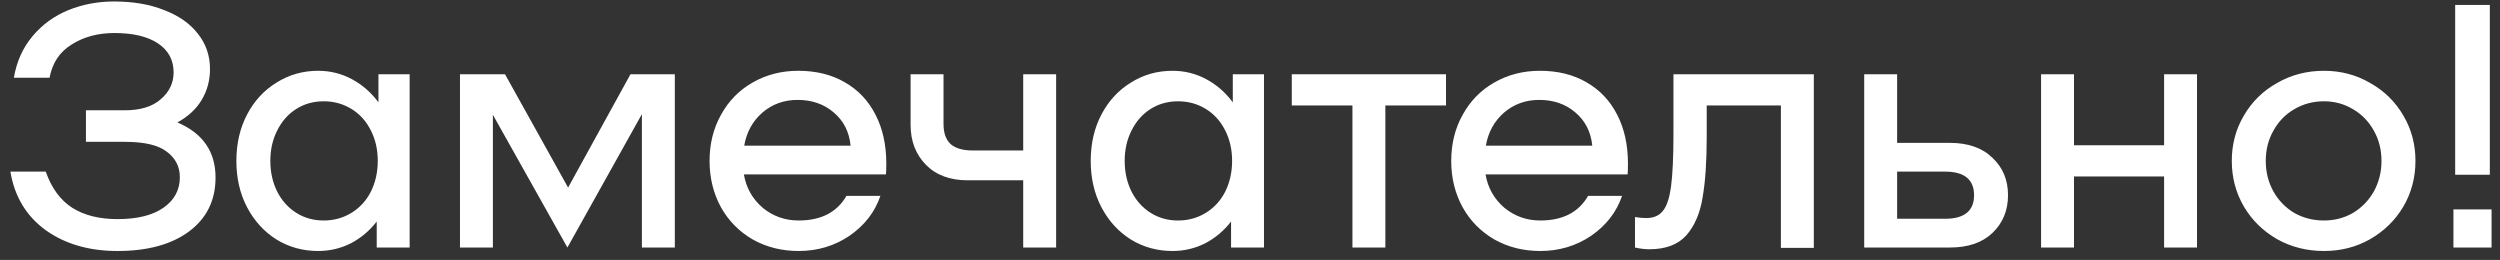 <svg width="202" height="21" viewBox="0 0 202 21" fill="none" xmlns="http://www.w3.org/2000/svg">
<rect x="0" y="0" width="202" height="21" fill="#333333" stroke="none"/>
<path d="M14.336 9.892C16.389 10.769 17.416 12.253 17.416 14.344C17.416 16.192 16.697 17.648 15.26 18.712C13.841 19.757 11.919 20.28 9.492 20.28C7.196 20.28 5.264 19.72 3.696 18.6C2.128 17.461 1.176 15.884 0.84 13.868H3.696C4.163 15.193 4.872 16.164 5.824 16.78C6.795 17.396 8.017 17.704 9.492 17.704C11.097 17.704 12.339 17.396 13.216 16.78C14.093 16.164 14.532 15.343 14.532 14.316C14.532 13.476 14.187 12.795 13.496 12.272C12.824 11.731 11.685 11.46 10.08 11.46H6.944V8.912H10.08C11.349 8.912 12.32 8.613 12.992 8.016C13.683 7.419 14.028 6.7 14.028 5.86C14.028 4.852 13.608 4.068 12.768 3.508C11.928 2.948 10.752 2.668 9.24 2.668C7.915 2.668 6.767 2.976 5.796 3.592C4.825 4.189 4.228 5.085 4.004 6.28H1.12C1.344 4.973 1.848 3.853 2.632 2.92C3.416 1.987 4.377 1.287 5.516 0.82C6.673 0.353 7.905 0.12 9.212 0.12C10.761 0.12 12.115 0.353 13.272 0.82C14.448 1.268 15.353 1.903 15.988 2.724C16.641 3.545 16.968 4.497 16.968 5.58C16.968 6.495 16.744 7.325 16.296 8.072C15.867 8.8 15.213 9.407 14.336 9.892ZM33.099 6V20H30.439V17.9C29.86 18.647 29.16 19.235 28.339 19.664C27.518 20.075 26.64 20.28 25.707 20.28C24.475 20.28 23.355 19.972 22.347 19.356C21.339 18.721 20.546 17.853 19.967 16.752C19.388 15.651 19.099 14.4 19.099 13C19.099 11.6 19.388 10.349 19.967 9.248C20.546 8.147 21.339 7.288 22.347 6.672C23.355 6.037 24.475 5.72 25.707 5.72C26.678 5.72 27.583 5.944 28.423 6.392C29.263 6.84 29.982 7.465 30.579 8.268V6H33.099ZM26.155 17.816C26.976 17.816 27.723 17.611 28.395 17.2C29.067 16.789 29.59 16.22 29.963 15.492C30.336 14.745 30.523 13.915 30.523 13C30.523 12.085 30.336 11.264 29.963 10.536C29.59 9.789 29.067 9.211 28.395 8.8C27.723 8.389 26.976 8.184 26.155 8.184C25.334 8.184 24.596 8.389 23.943 8.8C23.29 9.211 22.776 9.789 22.403 10.536C22.03 11.264 21.843 12.085 21.843 13C21.843 13.915 22.03 14.745 22.403 15.492C22.776 16.22 23.29 16.789 23.943 17.2C24.596 17.611 25.334 17.816 26.155 17.816ZM54.526 20H51.866V9.22L45.846 20L39.826 9.276V20H37.166V6H40.806L45.902 15.156L50.942 6H54.526V20ZM64.501 5.72C65.939 5.72 67.189 6.028 68.253 6.644C69.336 7.26 70.167 8.137 70.745 9.276C71.324 10.396 71.613 11.712 71.613 13.224C71.613 13.616 71.604 13.905 71.585 14.092H60.105C60.292 15.175 60.796 16.071 61.617 16.78C62.457 17.471 63.428 17.816 64.529 17.816C66.34 17.816 67.628 17.153 68.393 15.828H71.137C70.689 17.135 69.859 18.208 68.645 19.048C67.432 19.869 66.06 20.28 64.529 20.28C63.167 20.28 61.935 19.972 60.833 19.356C59.732 18.721 58.873 17.853 58.257 16.752C57.641 15.632 57.333 14.381 57.333 13C57.333 11.619 57.641 10.377 58.257 9.276C58.873 8.156 59.723 7.288 60.805 6.672C61.907 6.037 63.139 5.72 64.501 5.72ZM64.445 8.072C63.344 8.072 62.392 8.417 61.589 9.108C60.805 9.799 60.32 10.685 60.133 11.768H68.729C68.617 10.648 68.16 9.752 67.357 9.08C66.573 8.408 65.603 8.072 64.445 8.072ZM85.335 6V20H82.675V14.568H78.195C76.758 14.568 75.629 14.148 74.808 13.308C73.986 12.468 73.576 11.395 73.576 10.088V6H76.236V10.004C76.236 10.732 76.422 11.273 76.796 11.628C77.188 11.983 77.794 12.16 78.615 12.16H82.675V6H85.335ZM102.13 6V20H99.47V17.9C98.891 18.647 98.191 19.235 97.37 19.664C96.549 20.075 95.671 20.28 94.738 20.28C93.506 20.28 92.386 19.972 91.378 19.356C90.37 18.721 89.577 17.853 88.998 16.752C88.419 15.651 88.13 14.4 88.13 13C88.13 11.6 88.419 10.349 88.998 9.248C89.577 8.147 90.37 7.288 91.378 6.672C92.386 6.037 93.506 5.72 94.738 5.72C95.709 5.72 96.614 5.944 97.454 6.392C98.294 6.84 99.013 7.465 99.61 8.268V6H102.13ZM95.186 17.816C96.007 17.816 96.754 17.611 97.426 17.2C98.098 16.789 98.621 16.22 98.994 15.492C99.367 14.745 99.554 13.915 99.554 13C99.554 12.085 99.367 11.264 98.994 10.536C98.621 9.789 98.098 9.211 97.426 8.8C96.754 8.389 96.007 8.184 95.186 8.184C94.365 8.184 93.627 8.389 92.974 8.8C92.321 9.211 91.807 9.789 91.434 10.536C91.061 11.264 90.874 12.085 90.874 13C90.874 13.915 91.061 14.745 91.434 15.492C91.807 16.22 92.321 16.789 92.974 17.2C93.627 17.611 94.365 17.816 95.186 17.816ZM116.837 8.52H111.937V20H109.277V8.52H104.377V6H116.837V8.52ZM124.427 5.72C125.864 5.72 127.115 6.028 128.179 6.644C129.261 7.26 130.092 8.137 130.671 9.276C131.249 10.396 131.539 11.712 131.539 13.224C131.539 13.616 131.529 13.905 131.511 14.092H120.031C120.217 15.175 120.721 16.071 121.543 16.78C122.383 17.471 123.353 17.816 124.455 17.816C126.265 17.816 127.553 17.153 128.319 15.828H131.063C130.615 17.135 129.784 18.208 128.571 19.048C127.357 19.869 125.985 20.28 124.455 20.28C123.092 20.28 121.86 19.972 120.759 19.356C119.657 18.721 118.799 17.853 118.183 16.752C117.567 15.632 117.259 14.381 117.259 13C117.259 11.619 117.567 10.377 118.183 9.276C118.799 8.156 119.648 7.288 120.731 6.672C121.832 6.037 123.064 5.72 124.427 5.72ZM124.371 8.072C123.269 8.072 122.317 8.417 121.515 9.108C120.731 9.799 120.245 10.685 120.059 11.768H128.655C128.543 10.648 128.085 9.752 127.283 9.08C126.499 8.408 125.528 8.072 124.371 8.072ZM146.556 20.028H143.896V8.52H137.903V11.068C137.903 13.065 137.791 14.699 137.567 15.968C137.362 17.237 136.923 18.255 136.251 19.02C135.579 19.767 134.581 20.14 133.255 20.14C132.901 20.14 132.518 20.093 132.107 20V17.536C132.443 17.592 132.742 17.62 133.003 17.62C133.601 17.62 134.049 17.433 134.347 17.06C134.665 16.687 134.889 16.024 135.019 15.072C135.15 14.101 135.215 12.683 135.215 10.816V6H146.556V20.028ZM157.544 11.544C159.019 11.544 160.167 11.945 160.988 12.748C161.828 13.532 162.248 14.54 162.248 15.772C162.248 17.004 161.828 18.021 160.988 18.824C160.167 19.608 159.019 20 157.544 20H150.628V6H153.288V11.544H157.544ZM157.18 17.676C157.945 17.676 158.524 17.517 158.916 17.2C159.308 16.883 159.504 16.407 159.504 15.772C159.504 15.137 159.308 14.661 158.916 14.344C158.524 14.027 157.945 13.868 157.18 13.868H153.288V17.676H157.18ZM177.519 6V20H174.859V14.26H167.579V20H164.919V6H167.579V11.74H174.859V6H177.519ZM187.777 20.28C186.395 20.28 185.135 19.963 183.997 19.328C182.858 18.675 181.962 17.797 181.309 16.696C180.655 15.576 180.329 14.344 180.329 13C180.329 11.656 180.655 10.433 181.309 9.332C181.962 8.212 182.858 7.335 183.997 6.7C185.135 6.047 186.395 5.72 187.777 5.72C189.139 5.72 190.381 6.047 191.501 6.7C192.639 7.335 193.535 8.212 194.189 9.332C194.842 10.433 195.169 11.656 195.169 13C195.169 14.344 194.842 15.576 194.189 16.696C193.535 17.797 192.639 18.675 191.501 19.328C190.381 19.963 189.139 20.28 187.777 20.28ZM187.777 17.816C188.635 17.816 189.419 17.611 190.129 17.2C190.838 16.771 191.398 16.192 191.809 15.464C192.219 14.717 192.425 13.896 192.425 13C192.425 12.104 192.219 11.292 191.809 10.564C191.398 9.817 190.838 9.239 190.129 8.828C189.419 8.399 188.635 8.184 187.777 8.184C186.899 8.184 186.097 8.399 185.369 8.828C184.659 9.239 184.099 9.817 183.689 10.564C183.278 11.292 183.073 12.104 183.073 13C183.073 13.896 183.278 14.717 183.689 15.464C184.099 16.192 184.659 16.771 185.369 17.2C186.097 17.611 186.899 17.816 187.777 17.816ZM201.178 0.4V14.12H198.378V0.4H201.178ZM201.318 16.92V20H198.238V16.92H201.318Z" fill="white"/>
</svg>
